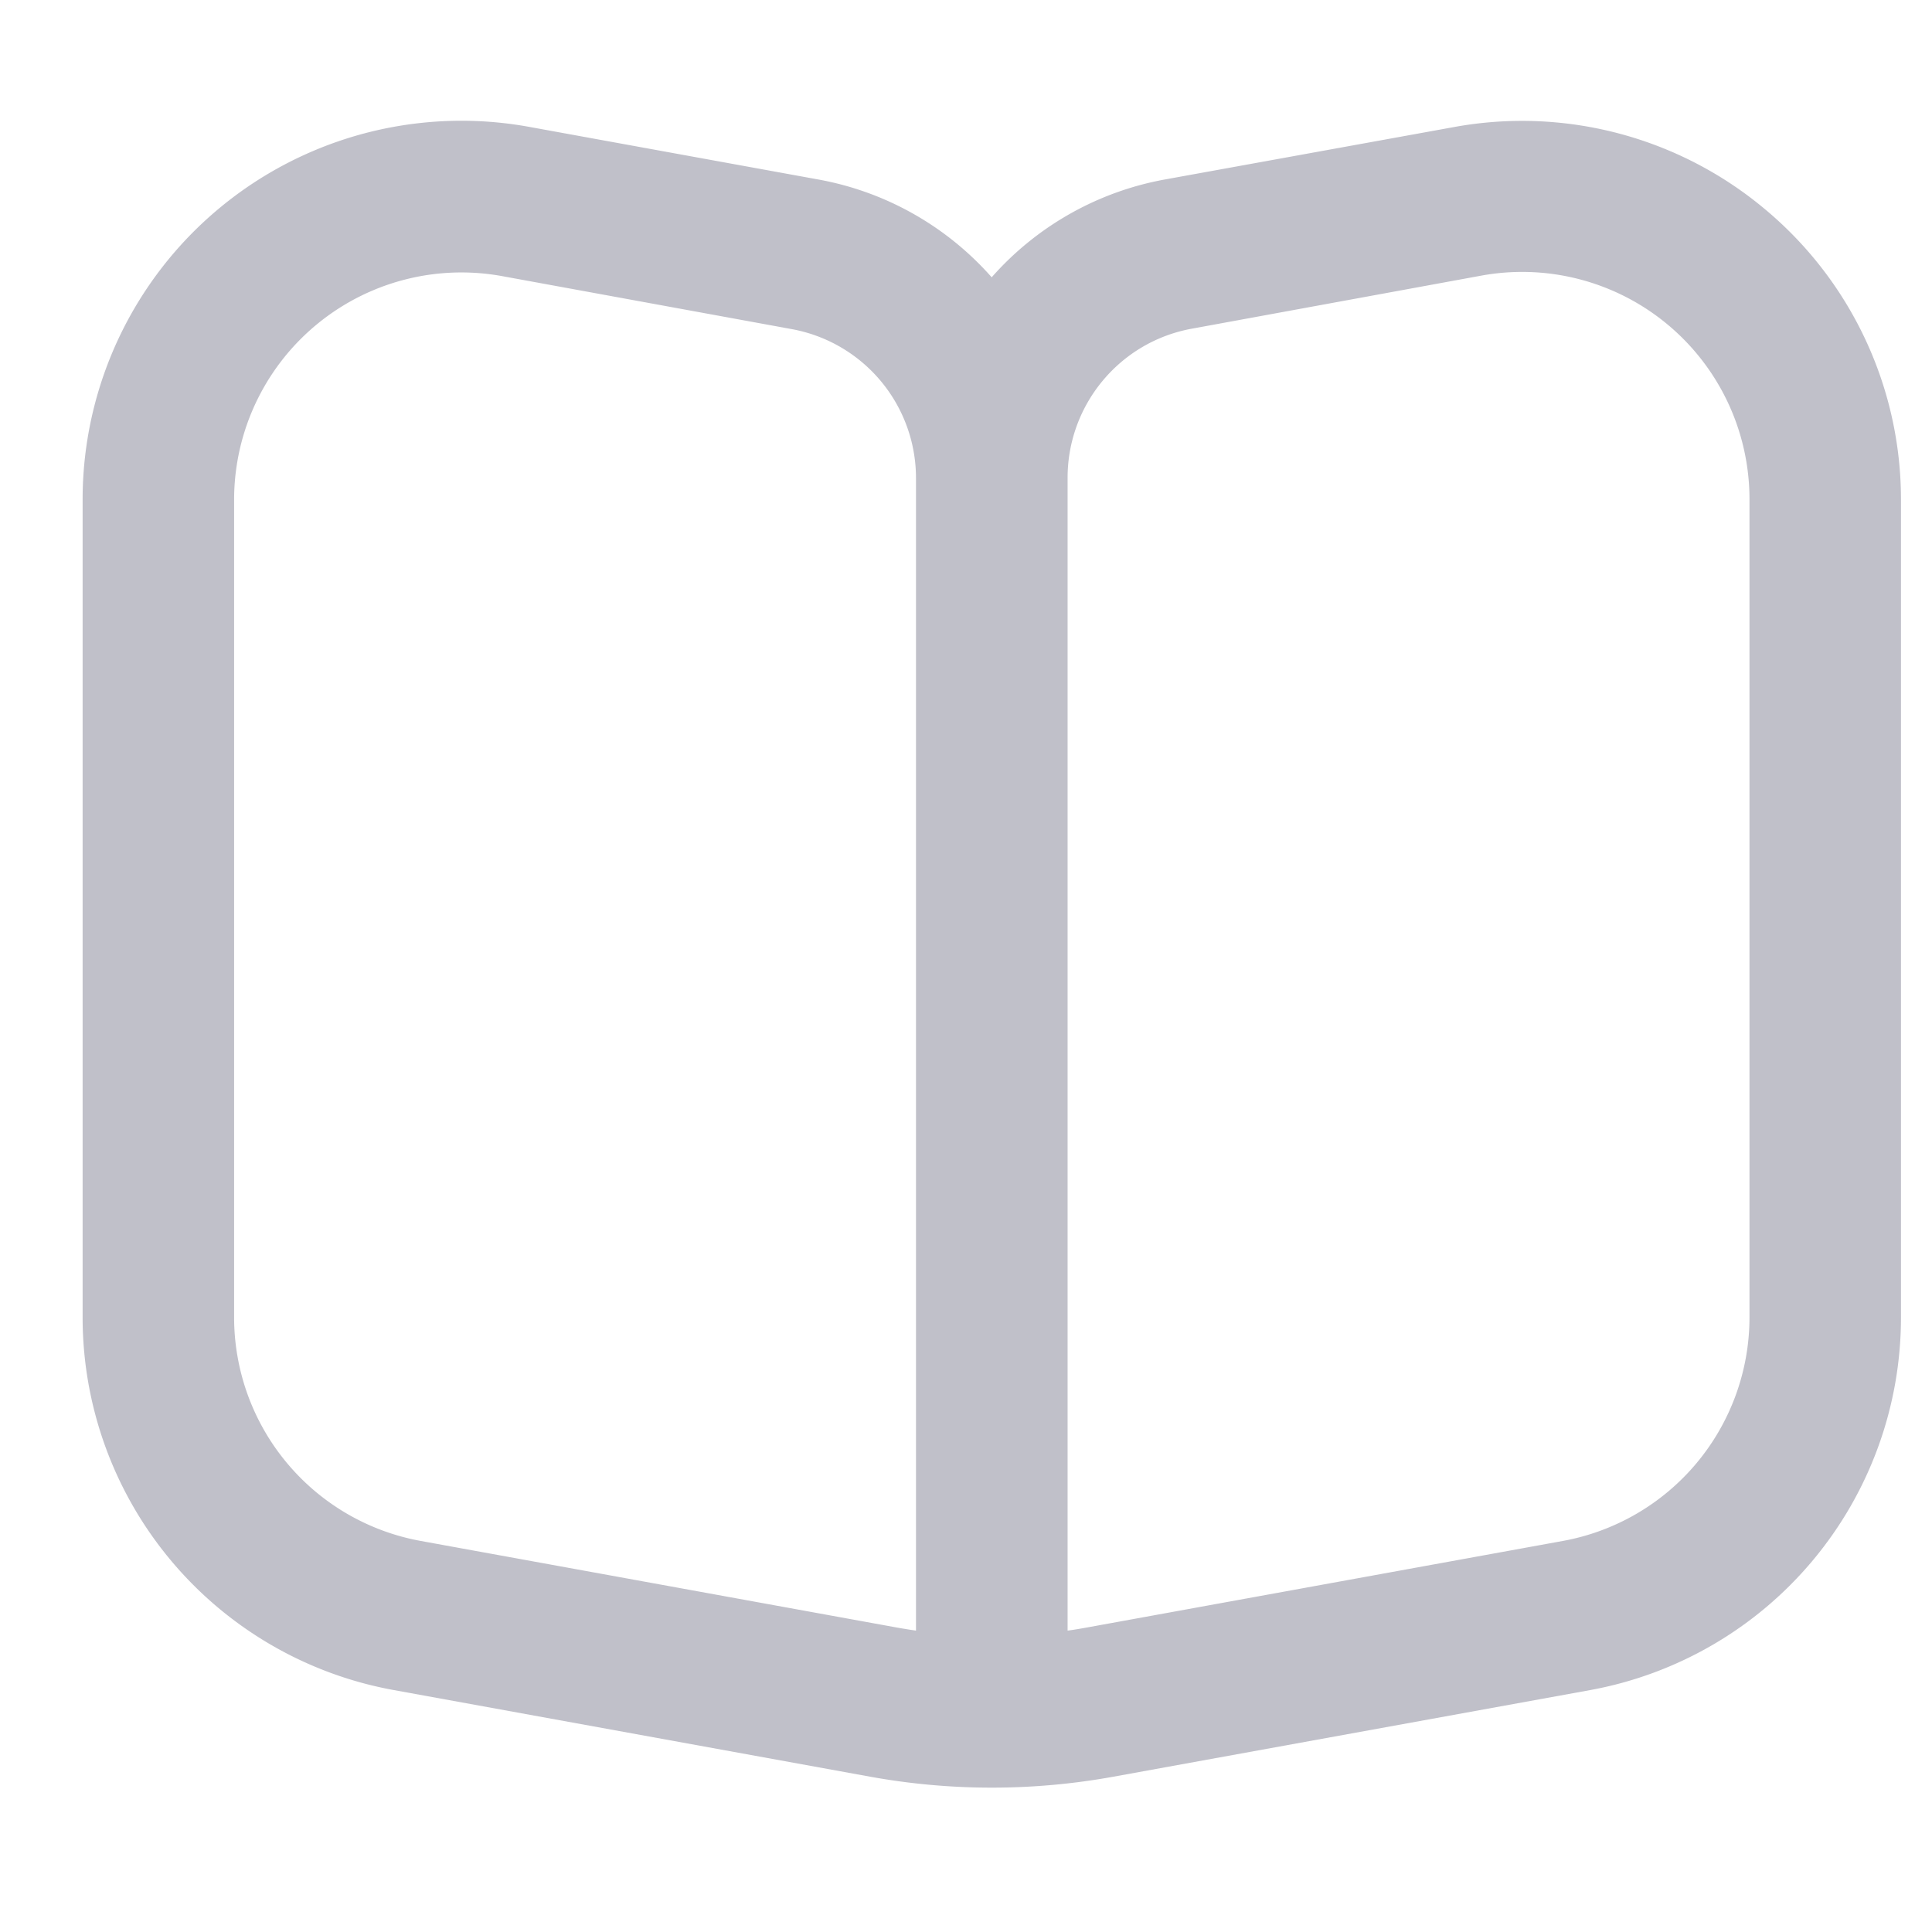 <svg width="17" height="17" viewBox="0 0 17 17" xmlns="http://www.w3.org/2000/svg">
    <path d="M15.527 1.838a3.328 3.328 0 0 0-2.733-.72l-2.548.462a2.667 2.667 0 0 0-1.52.86 2.667 2.667 0 0 0-1.522-.86L4.66 1.117a3.333 3.333 0 0 0-3.933 3.28v7.194a3.333 3.333 0 0 0 2.737 3.28l4.19.762a6 6 0 0 0 2.146 0l4.194-.762a3.333 3.333 0 0 0 2.733-3.28V4.396c0-.989-.44-1.926-1.2-2.558zM8.06 14.348a4.892 4.892 0 0 1-.168-.027l-4.19-.762a2 2 0 0 1-1.642-1.968V4.396A2 2 0 0 1 4.42 2.43l2.547.466a1.333 1.333 0 0 1 1.093 1.31v10.143zm7.334-2.757a2 2 0 0 1-1.642 1.968l-4.19.762c-.056.01-.112.02-.168.027V4.204c0-.644.46-1.197 1.094-1.312l2.548-.467a2 2 0 0 1 2.358 1.971v7.195z" fill="#C0C0C9" fill-rule="evenodd"/>
</svg>
